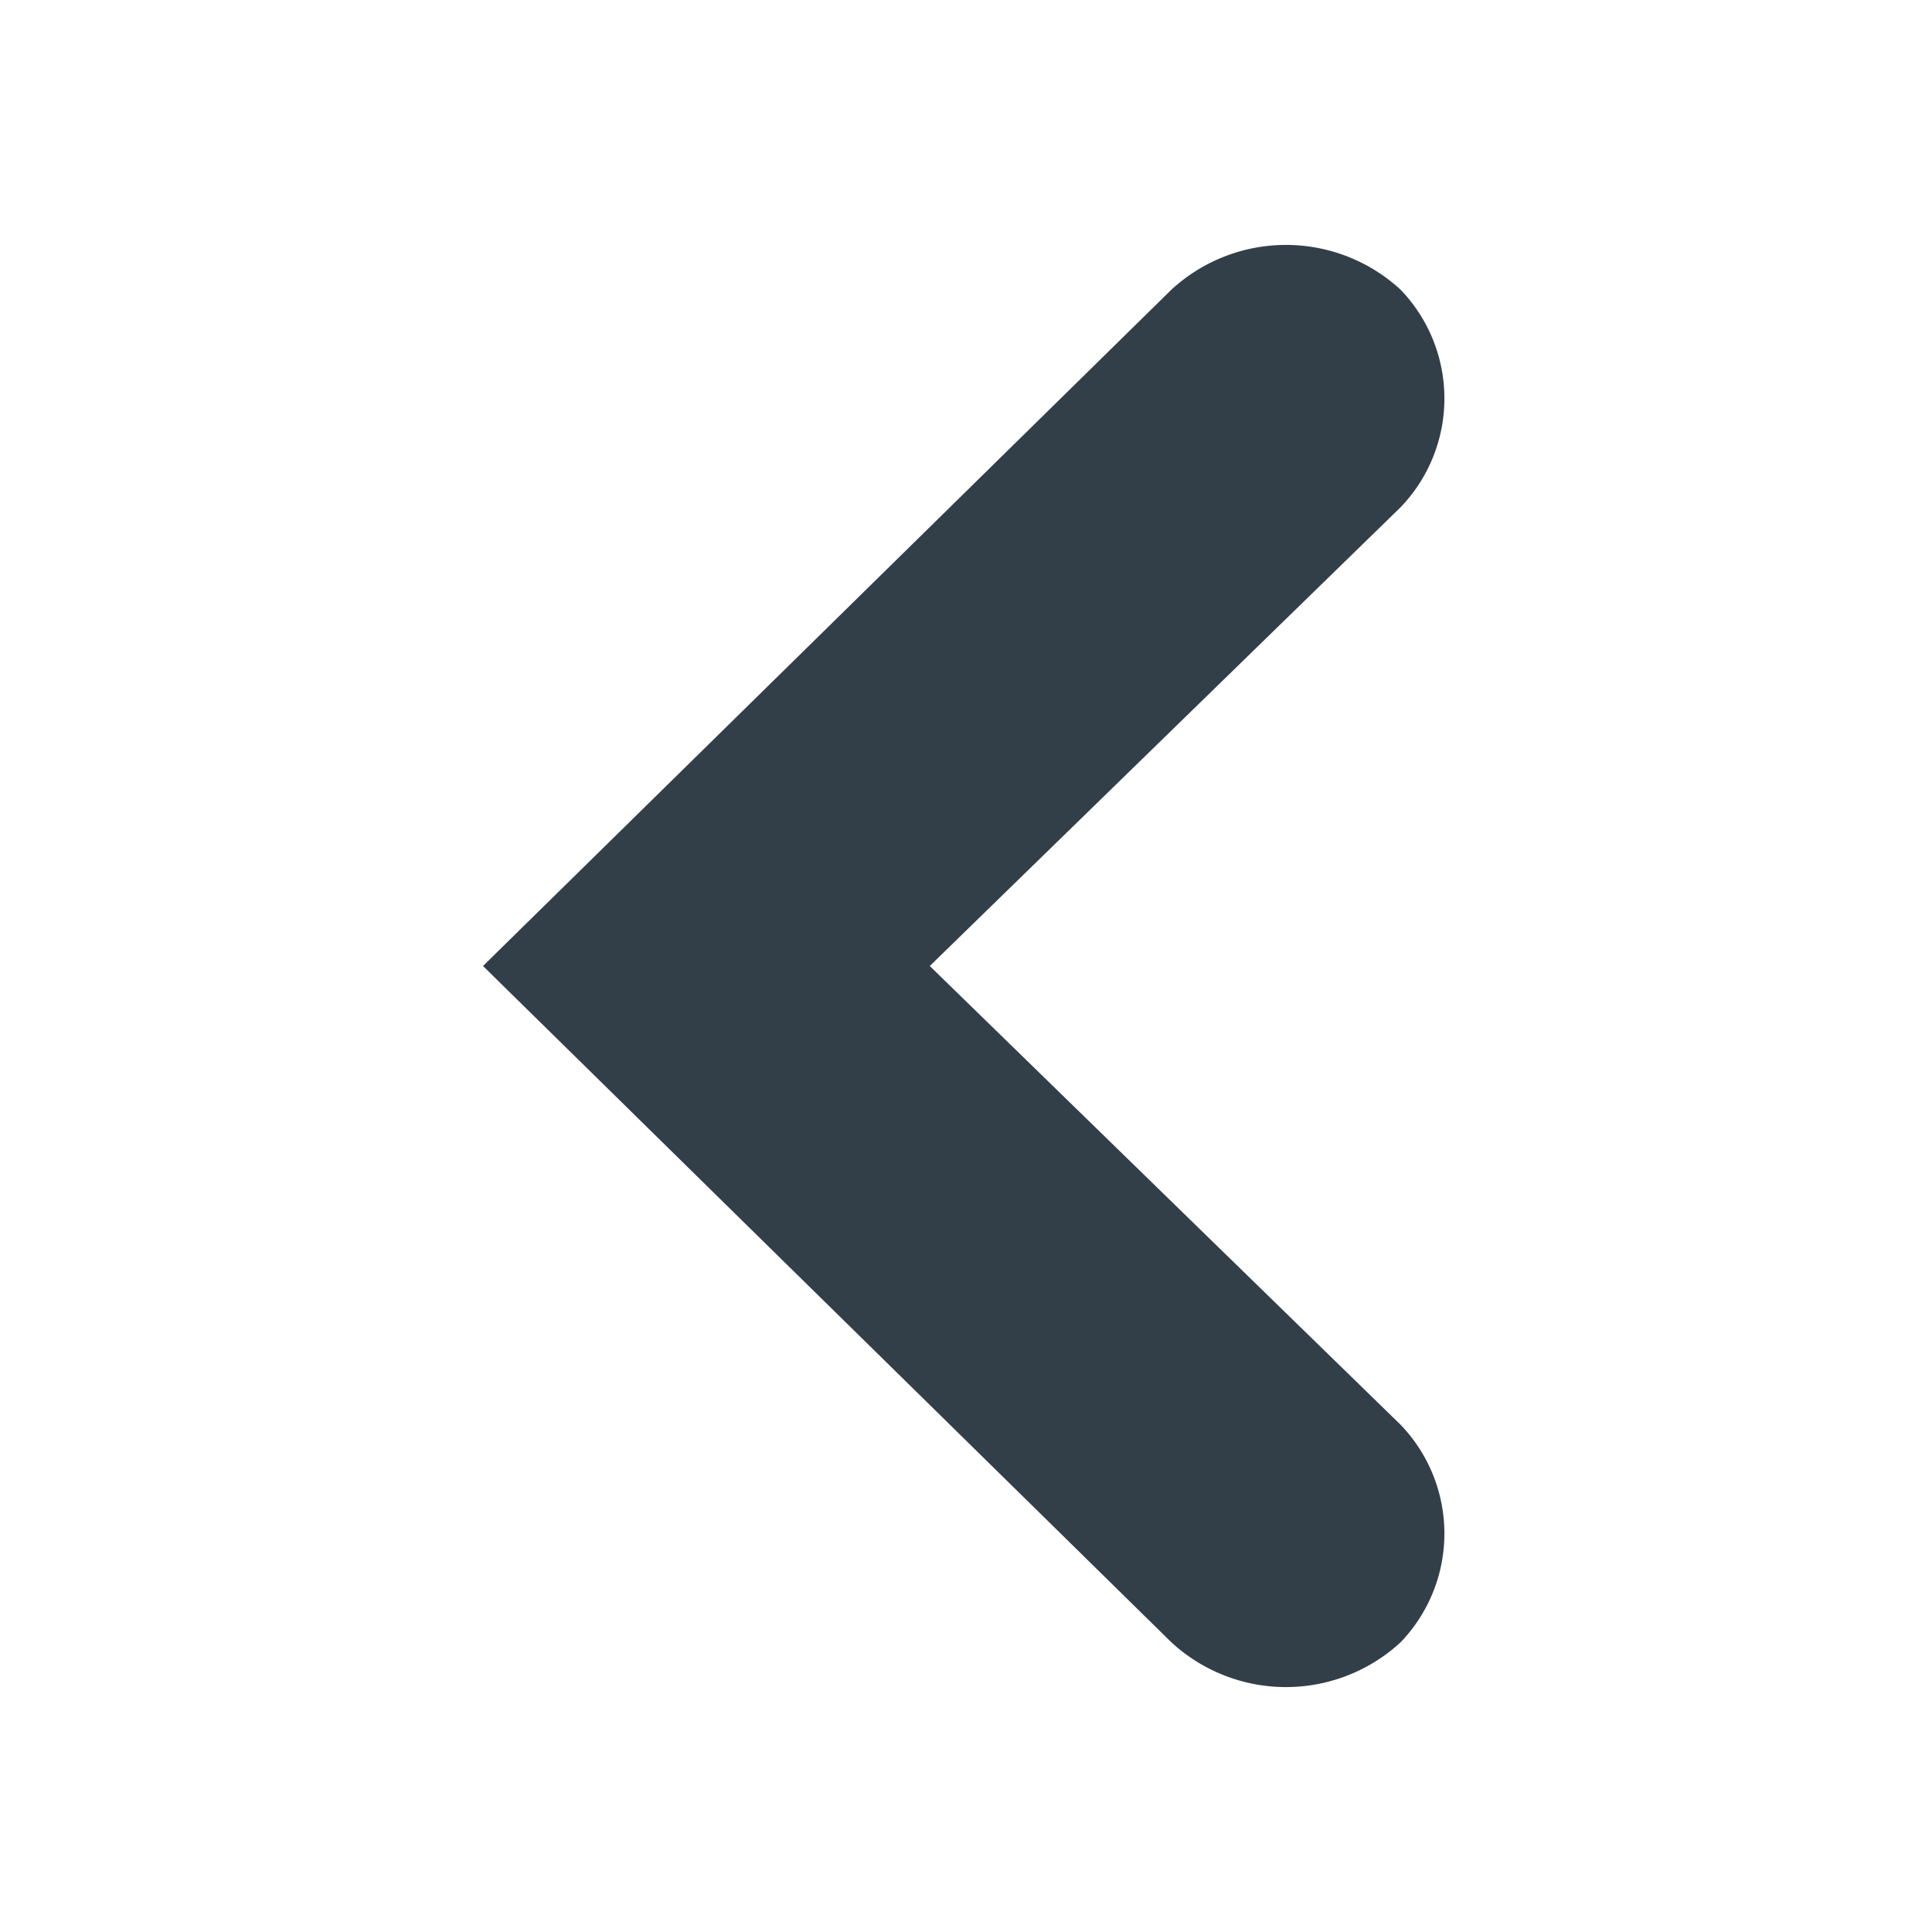 <svg xmlns="http://www.w3.org/2000/svg" width="16" height="16" viewBox="0 0 16 16">
  <defs>
    <style>
      .cls-1 {
        fill: #333f48;
      }

      .cls-2 {
        fill: none;
      }
    </style>
  </defs>
  <title>arrow-left-outline</title>
  <g id="Layer_2" data-name="Layer 2">
    <g id="Layer_1-2" data-name="Layer 1">
      <path class="cls-1" d="M11.6,4.2a1.3,1.3,0,0,0,0-1.8h0a1.4,1.4,0,0,0-1.9,0L4,8l5.7,5.6a1.4,1.4,0,0,0,1.9,0,1.3,1.3,0,0,0,0-1.8h0L7.7,8Z"/>
      <rect class="cls-2" width="16" height="16"/>
    </g>
  </g>
</svg>
